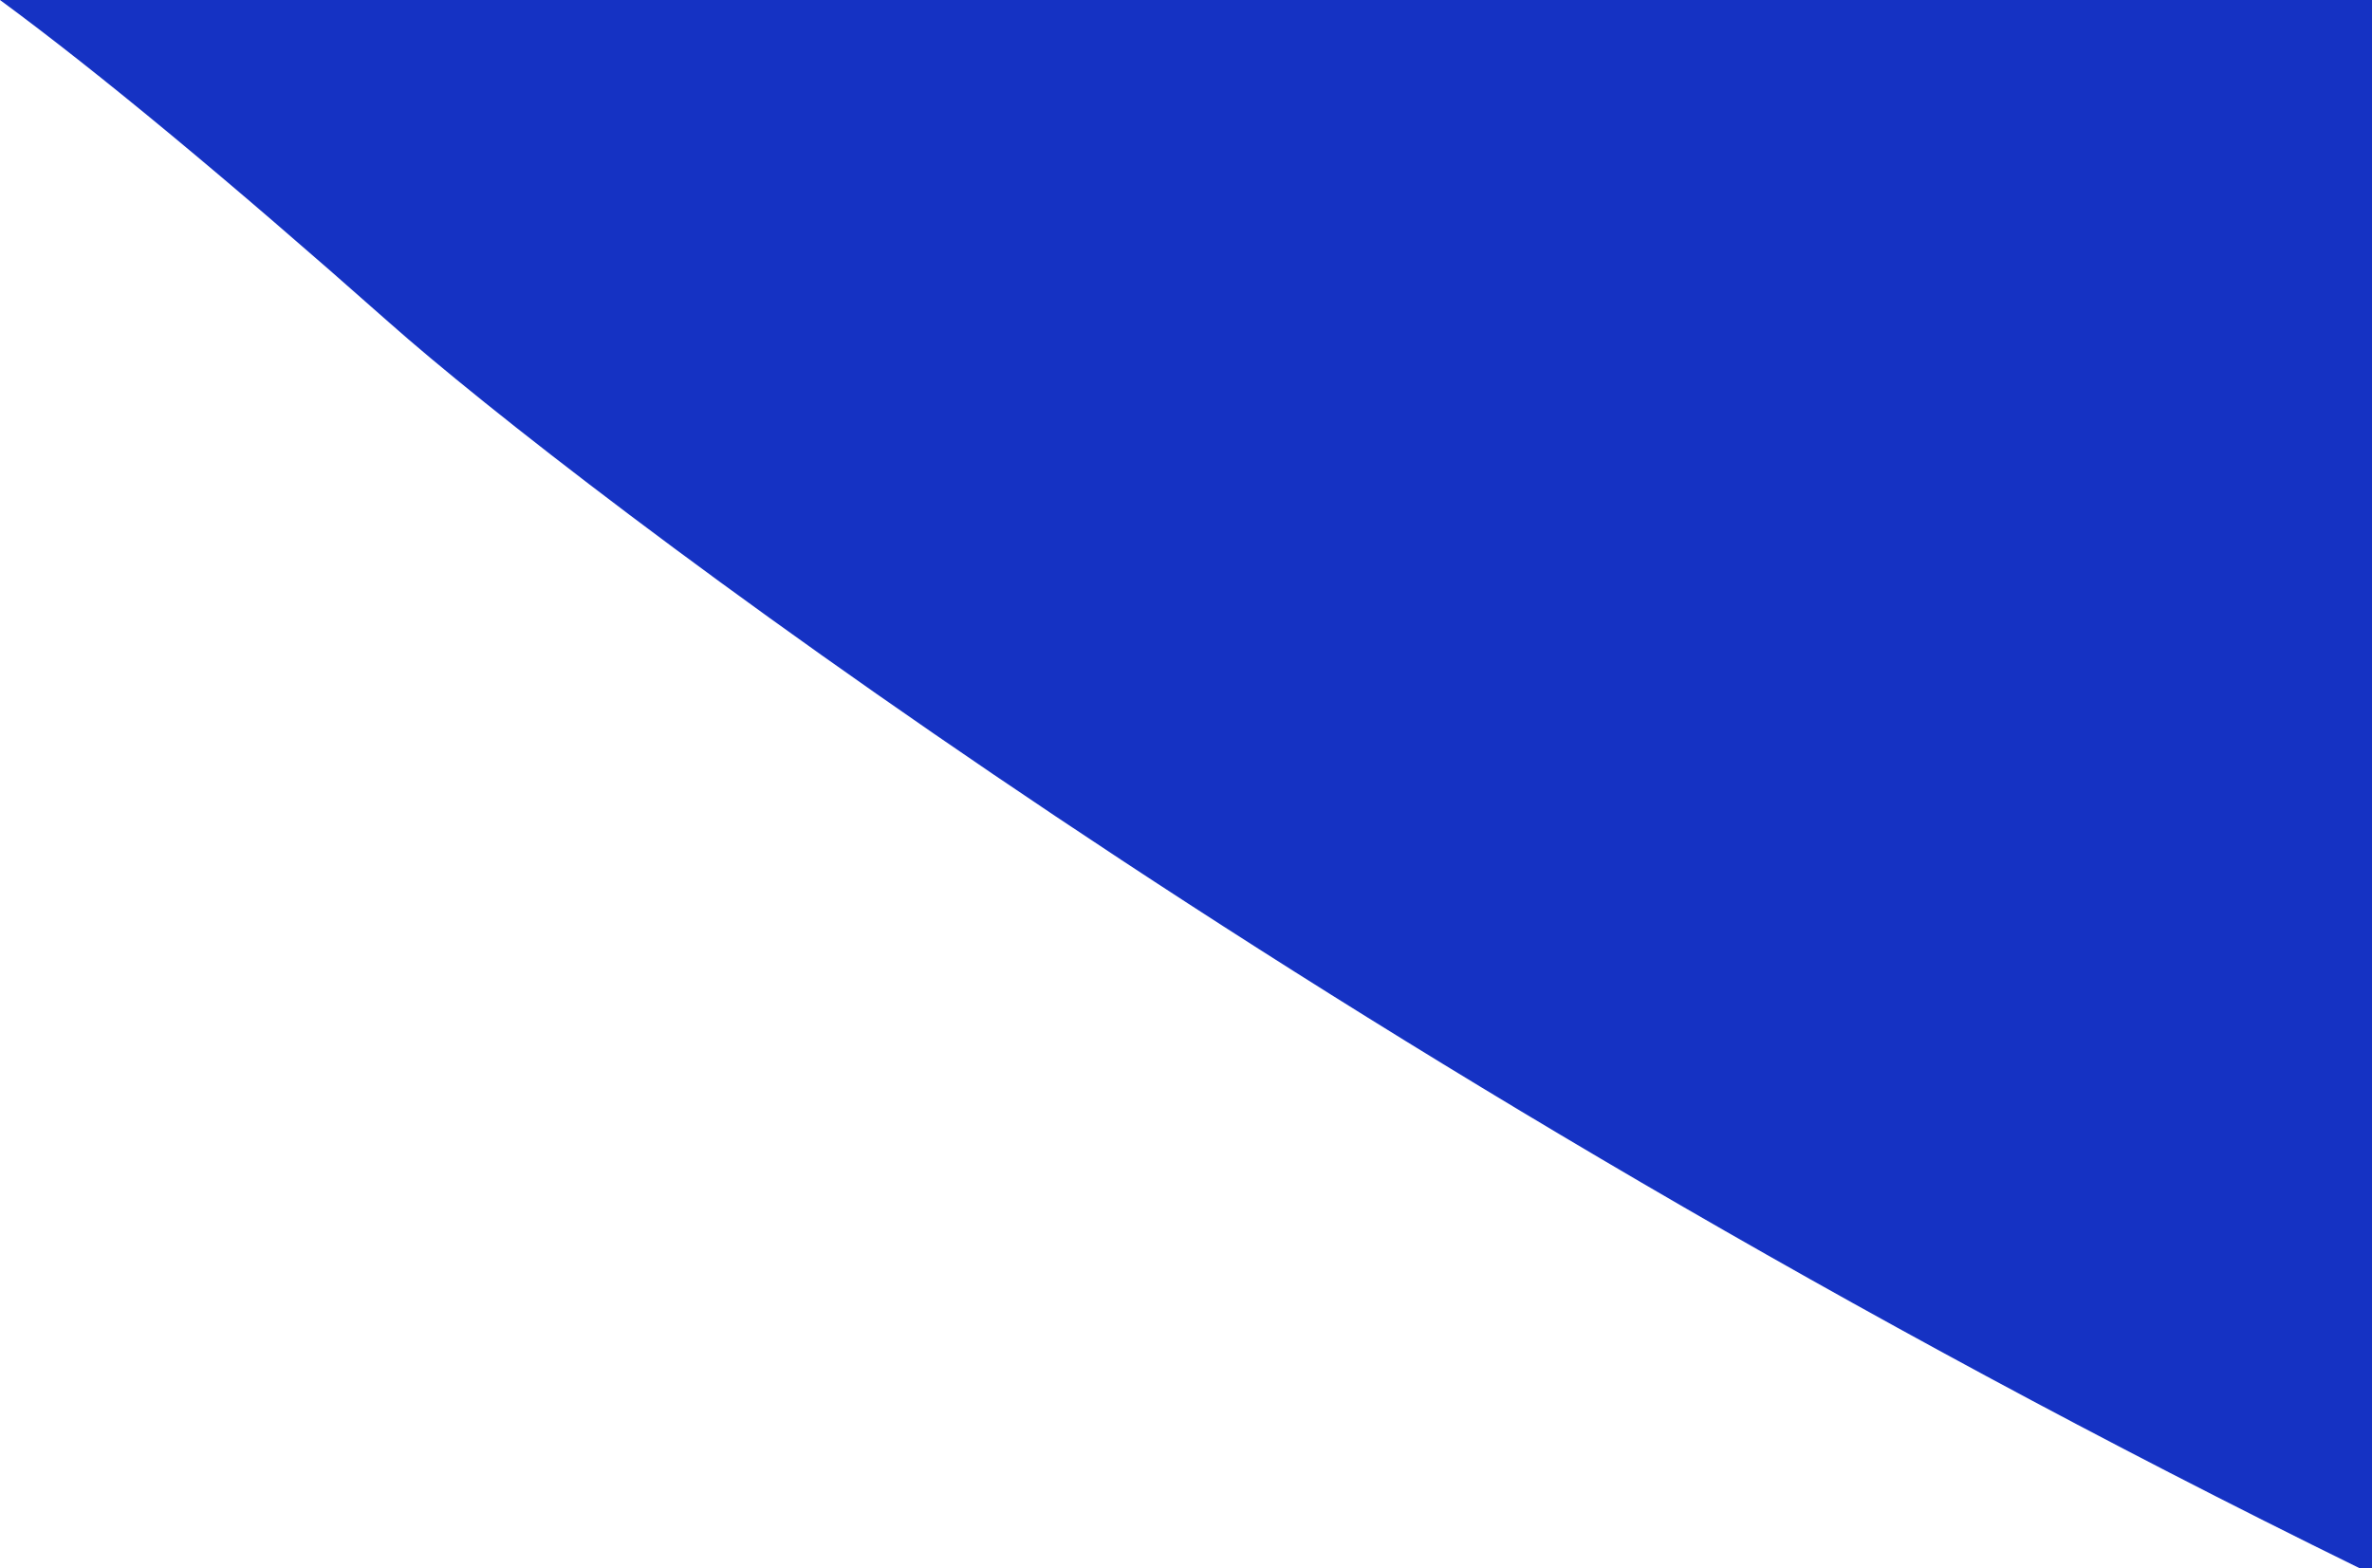 <svg width="313" height="207" xmlns="http://www.w3.org/2000/svg" xmlns:xlink="http://www.w3.org/1999/xlink"><defs><path d="M1145 207H311.4C174.99 140.08 75.7 64.145 51.413 42.625 30.098 23.737 12.96 9.529 0 0h1144.014c.63 84.583.96 153.583.986 207z" id="a"/></defs><use fill-rule="nonzero" xlink:href="#a" fill="#1532c3" /></svg>
